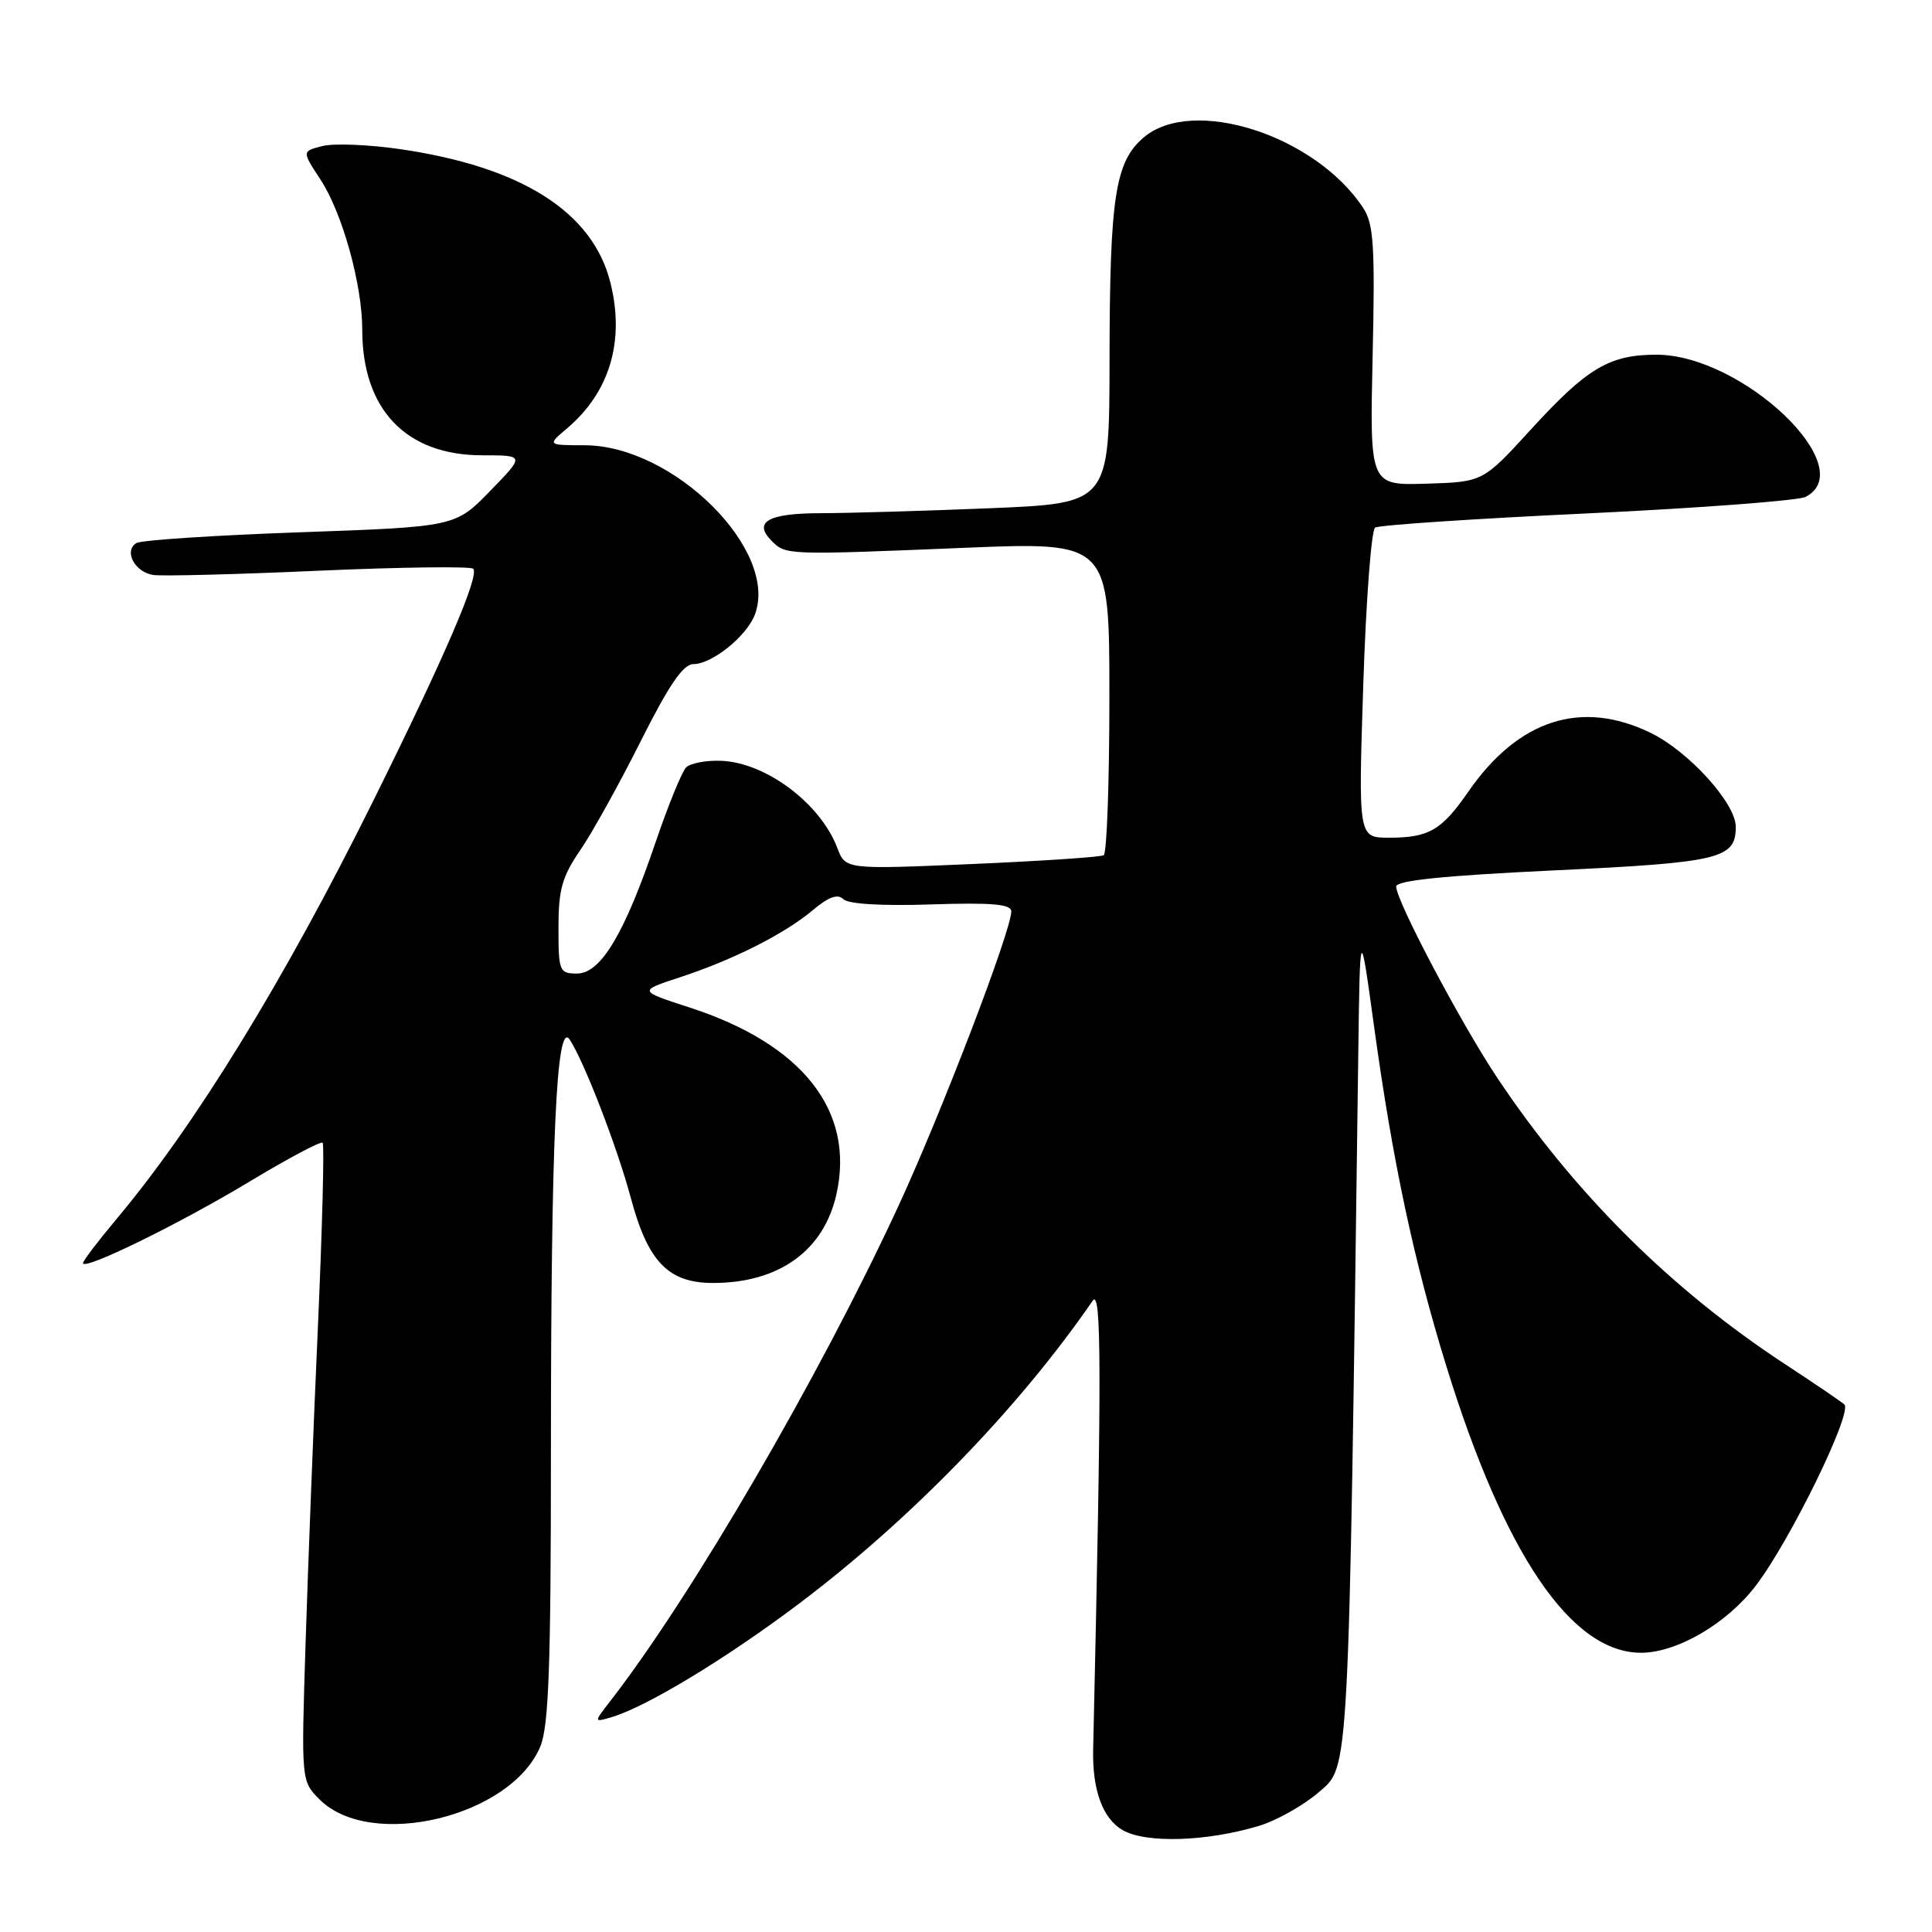 <?xml version="1.0" encoding="UTF-8" standalone="no"?>
<!DOCTYPE svg PUBLIC "-//W3C//DTD SVG 1.1//EN" "http://www.w3.org/Graphics/SVG/1.1/DTD/svg11.dtd" >
<svg xmlns="http://www.w3.org/2000/svg" xmlns:xlink="http://www.w3.org/1999/xlink" version="1.1" viewBox="0 0 256 256">
 <g >
 <path fill="currentColor"
d=" M 166.78 241.95 C 169.13 241.25 172.73 239.22 174.78 237.45 C 178.81 233.96 178.69 236.29 179.98 139.50 C 180.21 122.50 180.21 122.50 182.07 136.00 C 184.53 153.90 187.33 167.04 191.64 181.00 C 199.36 205.97 208.19 218.98 217.43 219.00 C 222.19 219.00 228.79 215.16 232.63 210.14 C 237.19 204.19 245.54 187.10 244.38 186.09 C 243.90 185.67 240.35 183.26 236.50 180.74 C 221.40 170.84 208.57 158.07 198.39 142.81 C 193.59 135.61 185.00 119.36 185.00 117.47 C 185.00 116.67 191.37 116.02 205.94 115.33 C 227.92 114.29 230.00 113.79 230.00 109.56 C 230.00 106.43 223.75 99.54 218.68 97.09 C 209.52 92.65 201.17 95.35 194.57 104.89 C 191.02 110.02 189.34 111.00 184.06 111.00 C 179.98 111.00 179.98 111.00 180.64 90.75 C 181.00 79.61 181.71 70.23 182.21 69.91 C 182.71 69.58 195.35 68.73 210.31 68.03 C 225.26 67.32 238.29 66.33 239.25 65.84 C 246.64 62.01 230.88 47.00 219.48 47.00 C 213.25 47.00 210.30 48.76 202.86 56.90 C 196.50 63.86 196.50 63.86 189.00 64.09 C 181.50 64.32 181.50 64.32 181.88 47.19 C 182.21 32.63 182.02 29.68 180.64 27.57 C 174.30 17.90 157.97 12.67 151.50 18.25 C 147.76 21.48 147.05 26.12 147.02 47.59 C 147.00 66.69 147.00 66.69 131.25 67.34 C 122.59 67.70 112.49 67.99 108.81 68.00 C 101.77 68.00 99.73 69.16 102.27 71.69 C 104.13 73.55 104.23 73.56 127.75 72.59 C 147.00 71.80 147.00 71.80 147.00 92.34 C 147.00 103.64 146.66 113.08 146.25 113.32 C 145.84 113.57 137.97 114.09 128.77 114.49 C 112.03 115.21 112.03 115.21 110.95 112.36 C 108.72 106.46 101.47 101.03 95.55 100.81 C 93.56 100.73 91.47 101.13 90.91 101.69 C 90.36 102.24 88.54 106.70 86.87 111.60 C 82.74 123.76 79.60 129.00 76.46 129.00 C 74.12 129.00 74.00 128.71 74.00 122.93 C 74.00 117.88 74.48 116.16 76.87 112.68 C 78.45 110.38 82.05 103.89 84.88 98.25 C 88.63 90.78 90.52 88.00 91.87 88.00 C 94.34 88.00 98.93 84.31 100.02 81.45 C 103.25 72.96 89.28 59.04 77.50 59.00 C 72.50 58.99 72.50 58.99 75.15 56.75 C 80.81 51.95 82.82 45.15 80.87 37.41 C 78.52 28.08 69.10 22.10 53.01 19.76 C 48.87 19.16 44.25 18.97 42.74 19.35 C 40.00 20.04 40.00 20.04 42.45 23.77 C 45.35 28.17 48.00 37.68 48.00 43.69 C 48.00 54.26 53.80 60.33 63.91 60.33 C 69.55 60.33 69.55 60.33 64.94 65.06 C 60.33 69.80 60.33 69.80 39.76 70.53 C 28.45 70.93 18.69 71.57 18.07 71.96 C 16.36 73.01 17.87 75.84 20.33 76.19 C 21.53 76.36 31.41 76.11 42.29 75.62 C 53.18 75.14 62.36 75.03 62.70 75.36 C 63.57 76.24 58.96 86.95 49.49 106.05 C 37.62 129.99 25.86 149.13 15.33 161.66 C 12.95 164.50 11.00 167.07 11.00 167.37 C 11.00 168.42 23.74 162.19 32.99 156.61 C 38.12 153.52 42.52 151.18 42.75 151.42 C 42.99 151.66 42.71 162.57 42.13 175.68 C 41.54 188.78 40.81 207.71 40.49 217.75 C 39.91 236.00 39.91 236.00 42.35 238.44 C 49.11 245.20 67.70 240.75 71.59 231.43 C 72.71 228.75 73.00 220.84 73.00 192.69 C 73.00 150.99 73.72 135.11 75.48 137.74 C 77.37 140.57 81.78 151.99 83.59 158.74 C 85.85 167.20 88.56 170.00 94.48 170.00 C 103.21 170.00 109.15 165.73 110.83 158.25 C 113.31 147.20 106.34 138.34 91.32 133.48 C 84.59 131.30 84.59 131.30 90.05 129.51 C 97.14 127.19 103.97 123.74 107.70 120.60 C 109.79 118.84 111.00 118.40 111.74 119.14 C 112.39 119.79 116.85 120.06 123.40 119.84 C 131.47 119.58 134.00 119.80 134.00 120.77 C 134.00 123.33 124.67 147.66 119.00 159.90 C 108.54 182.50 91.63 211.53 80.89 225.37 C 78.66 228.24 78.66 228.24 81.08 227.52 C 85.72 226.13 96.24 219.75 105.84 212.52 C 120.69 201.33 135.02 186.55 144.78 172.36 C 145.97 170.61 145.99 181.69 144.85 231.79 C 144.72 237.20 146.12 241.00 148.79 242.52 C 151.89 244.27 159.89 244.02 166.78 241.95 Z "/>
</g>
</svg>